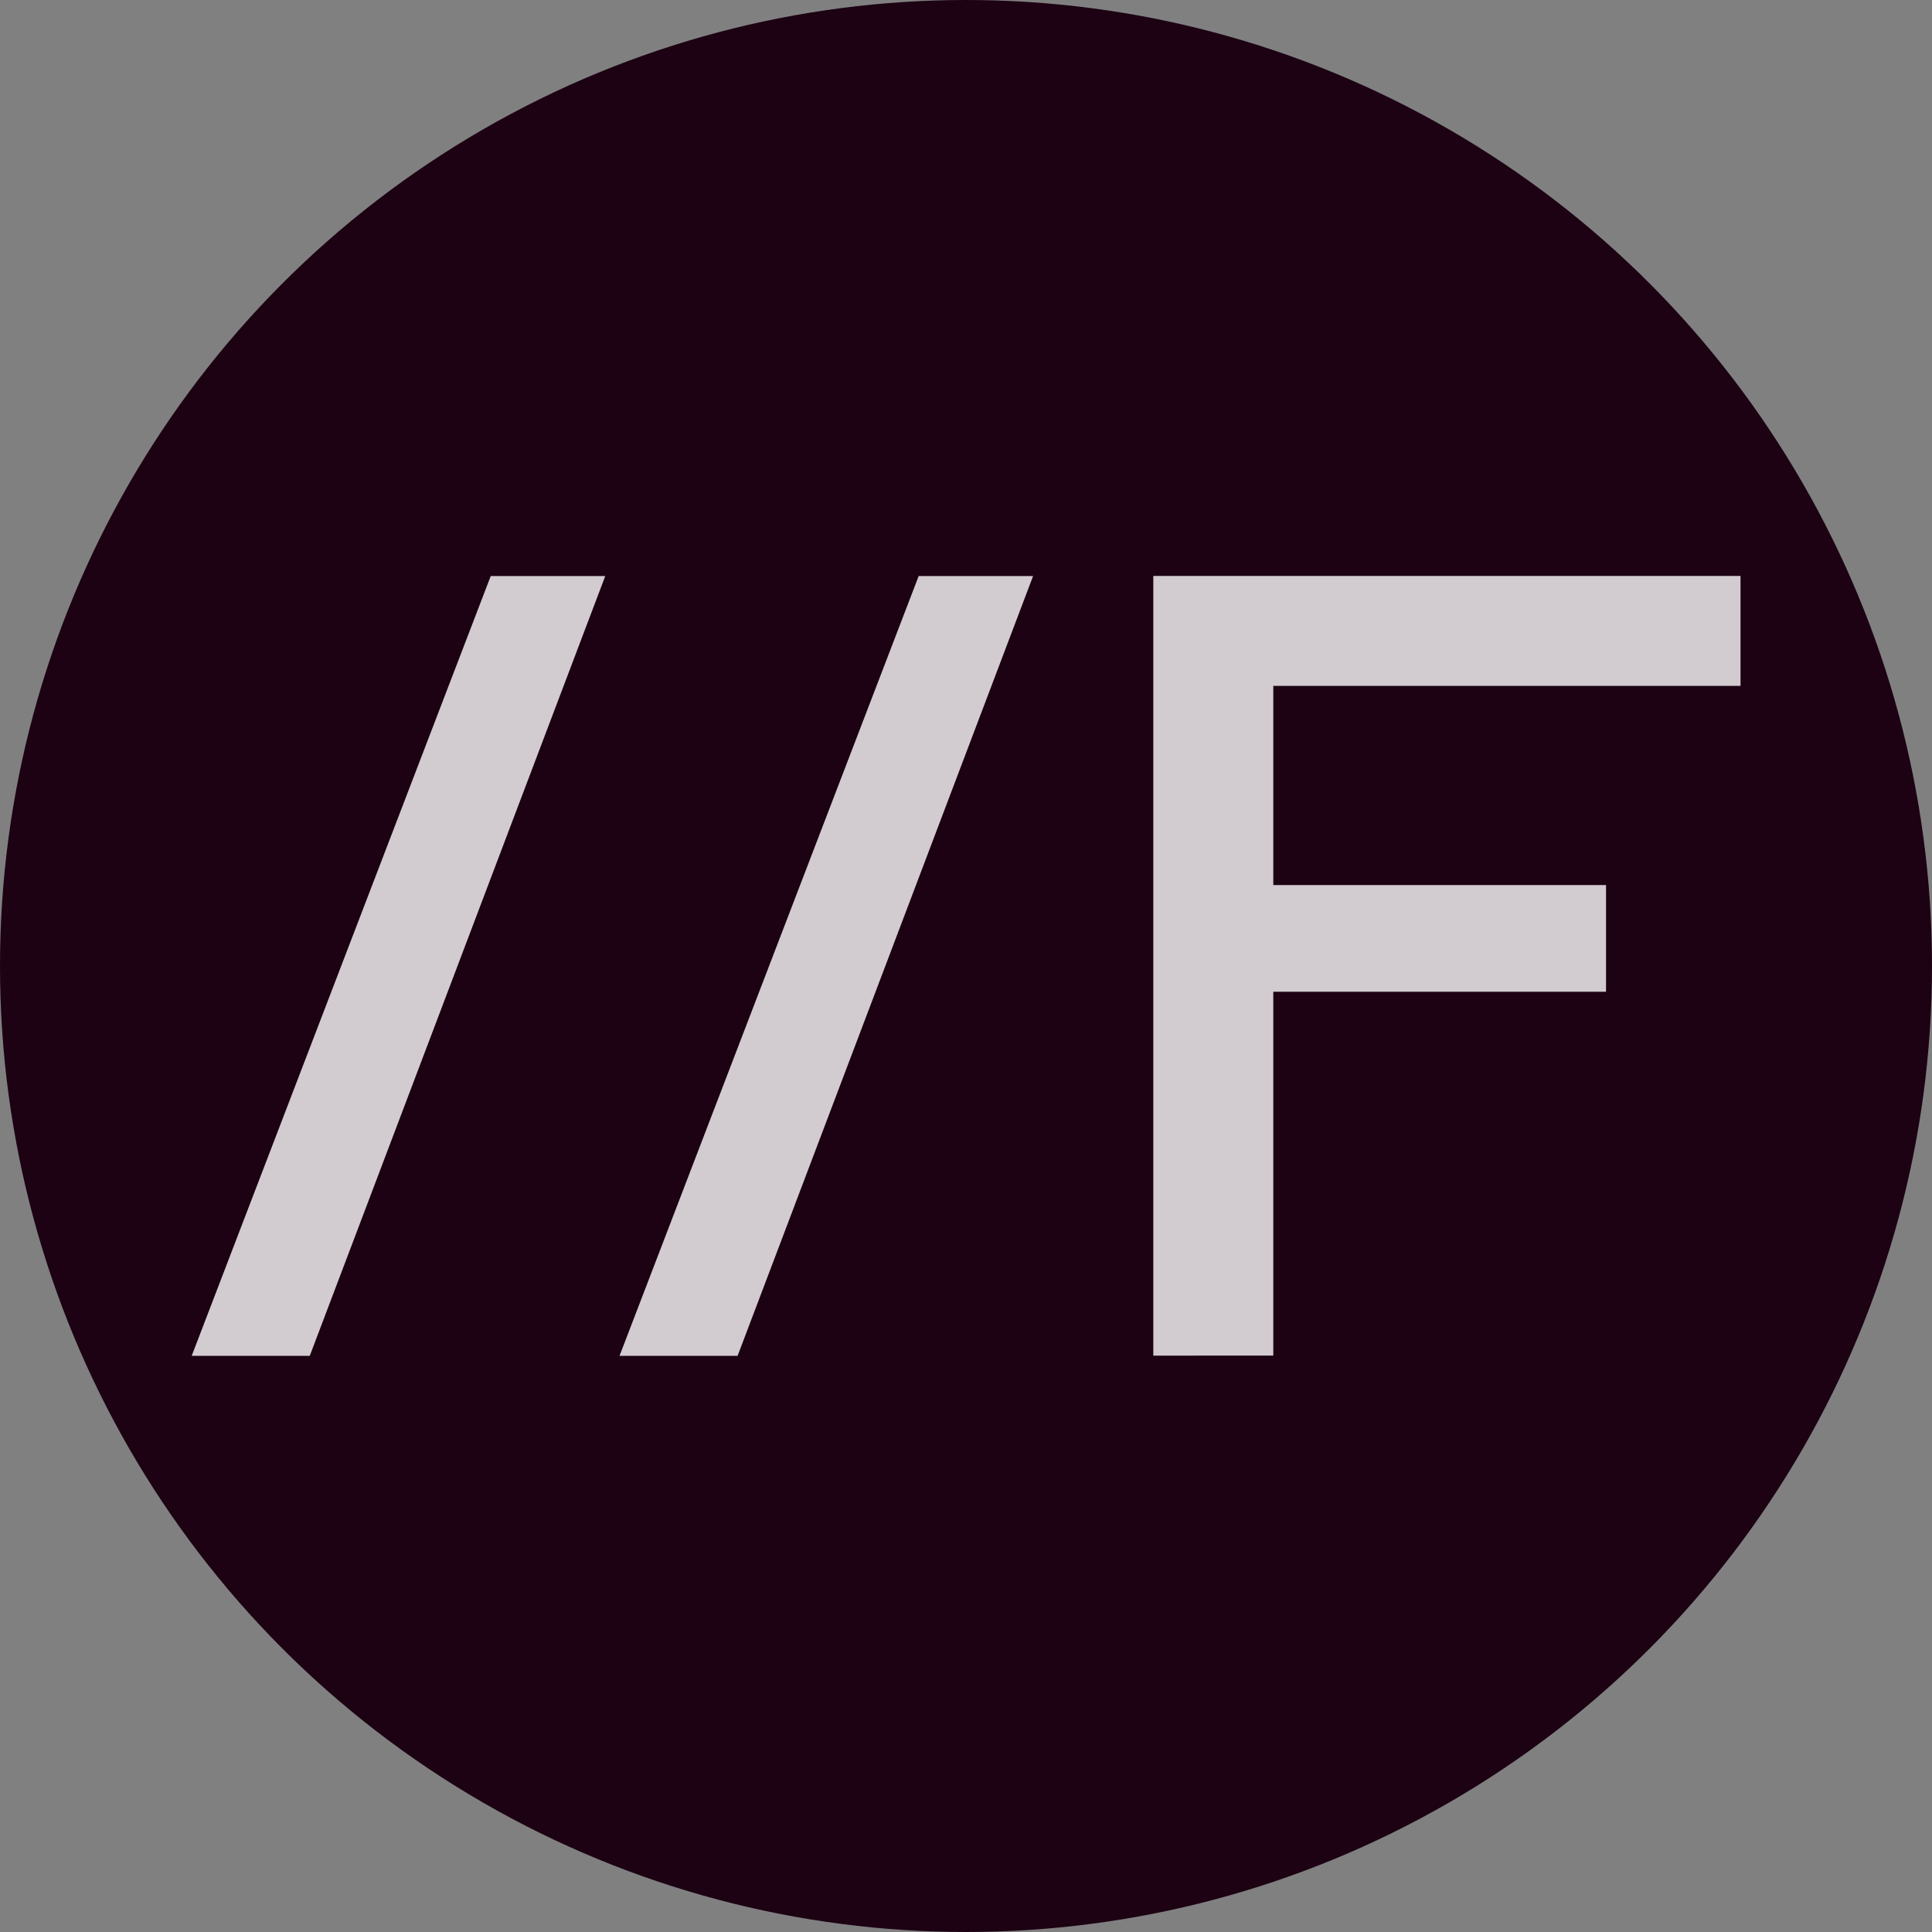<svg id="Layer_1" data-name="Layer 1" xmlns="http://www.w3.org/2000/svg" viewBox="0 0 180 180"><rect x="0" y="0" width="180" height="180" fill="#808080" stroke="none"/><defs><style>.cls-1{fill:#1c0213;}.cls-2{opacity:0.8;}.cls-3{fill:#fff;}</style></defs><circle class="cls-1" cx="90" cy="90" r="90"/><g class="cls-2"><path class="cls-3" d="M45.72,53.67H56.39L28.86,126.32h-11Z"/><path class="cls-3" d="M85.59,53.67H96.25L68.72,126.32h-11Z"/><path class="cls-3" d="M107.45,53.66h54.71V63.9H118.63V82.46l31,0v9.94h-31v33.9H107.45Z"/></g></svg>